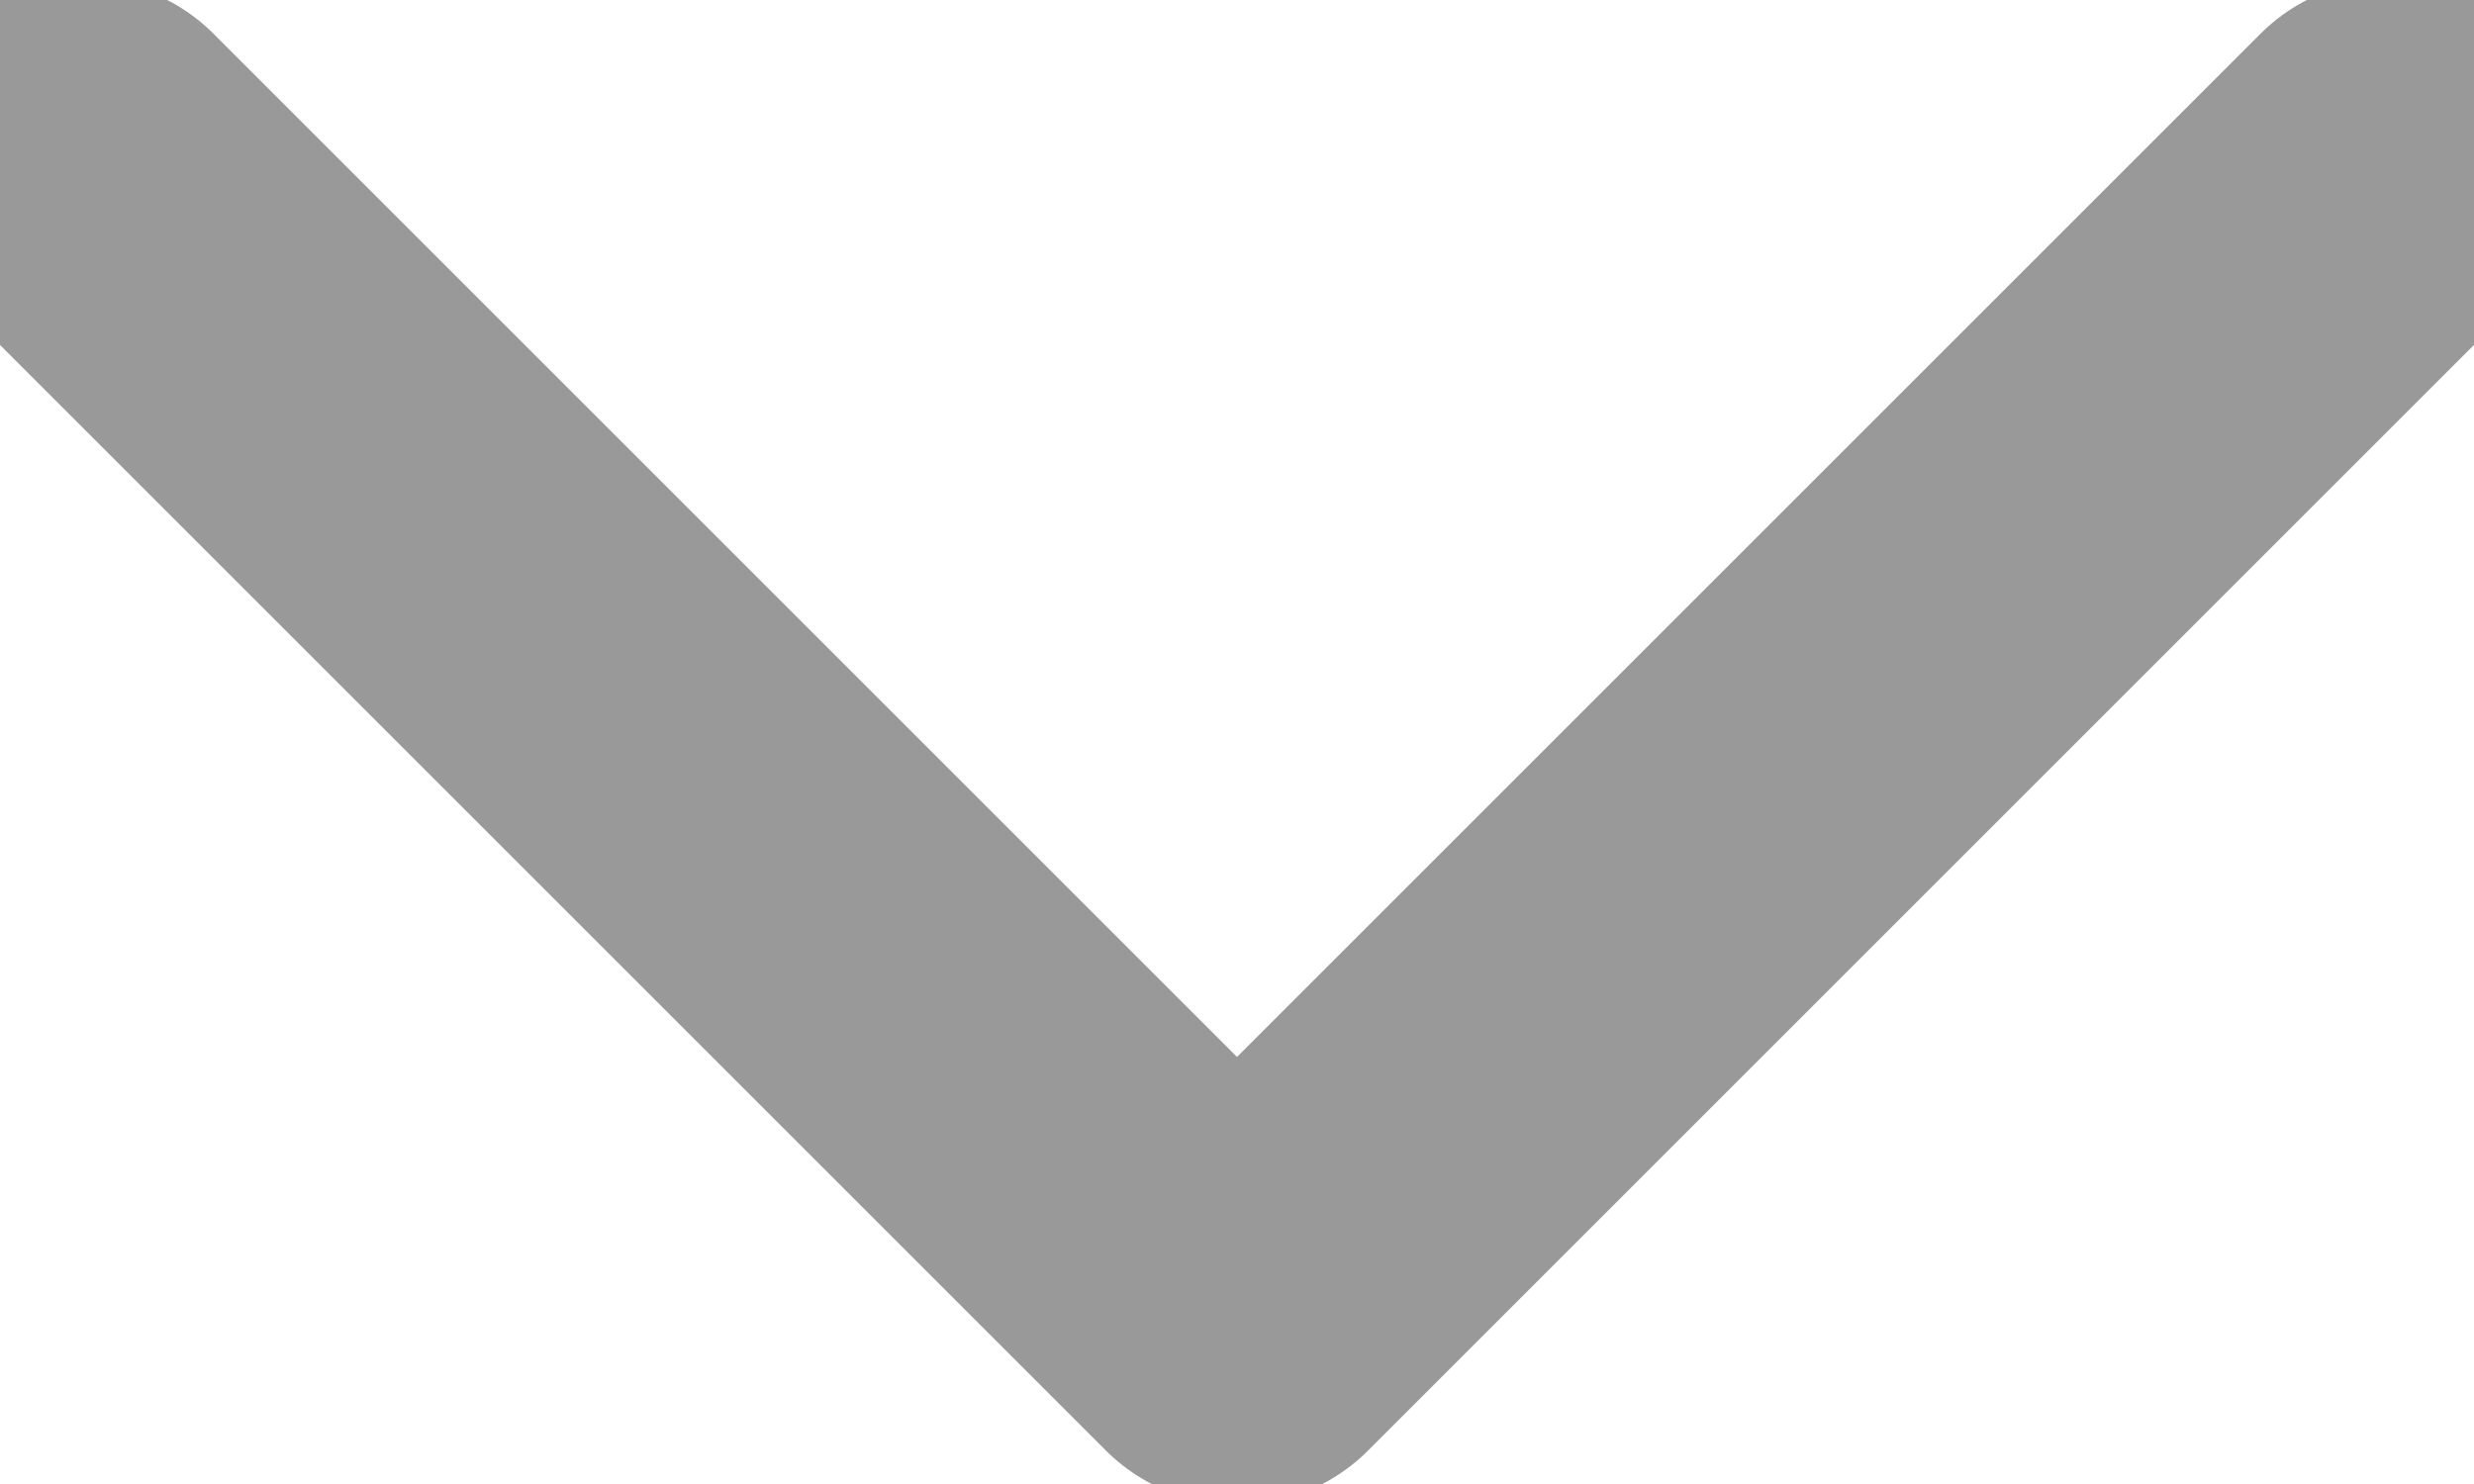 <svg width="10" height="6" viewBox="0 0 10 6" fill="none" xmlns="http://www.w3.org/2000/svg">
<path d="M0.333 0.667L5 5.334L9.667 0.667" stroke="#999999" stroke-width="1.5" stroke-linecap="round" stroke-linejoin="round"/>
</svg>
